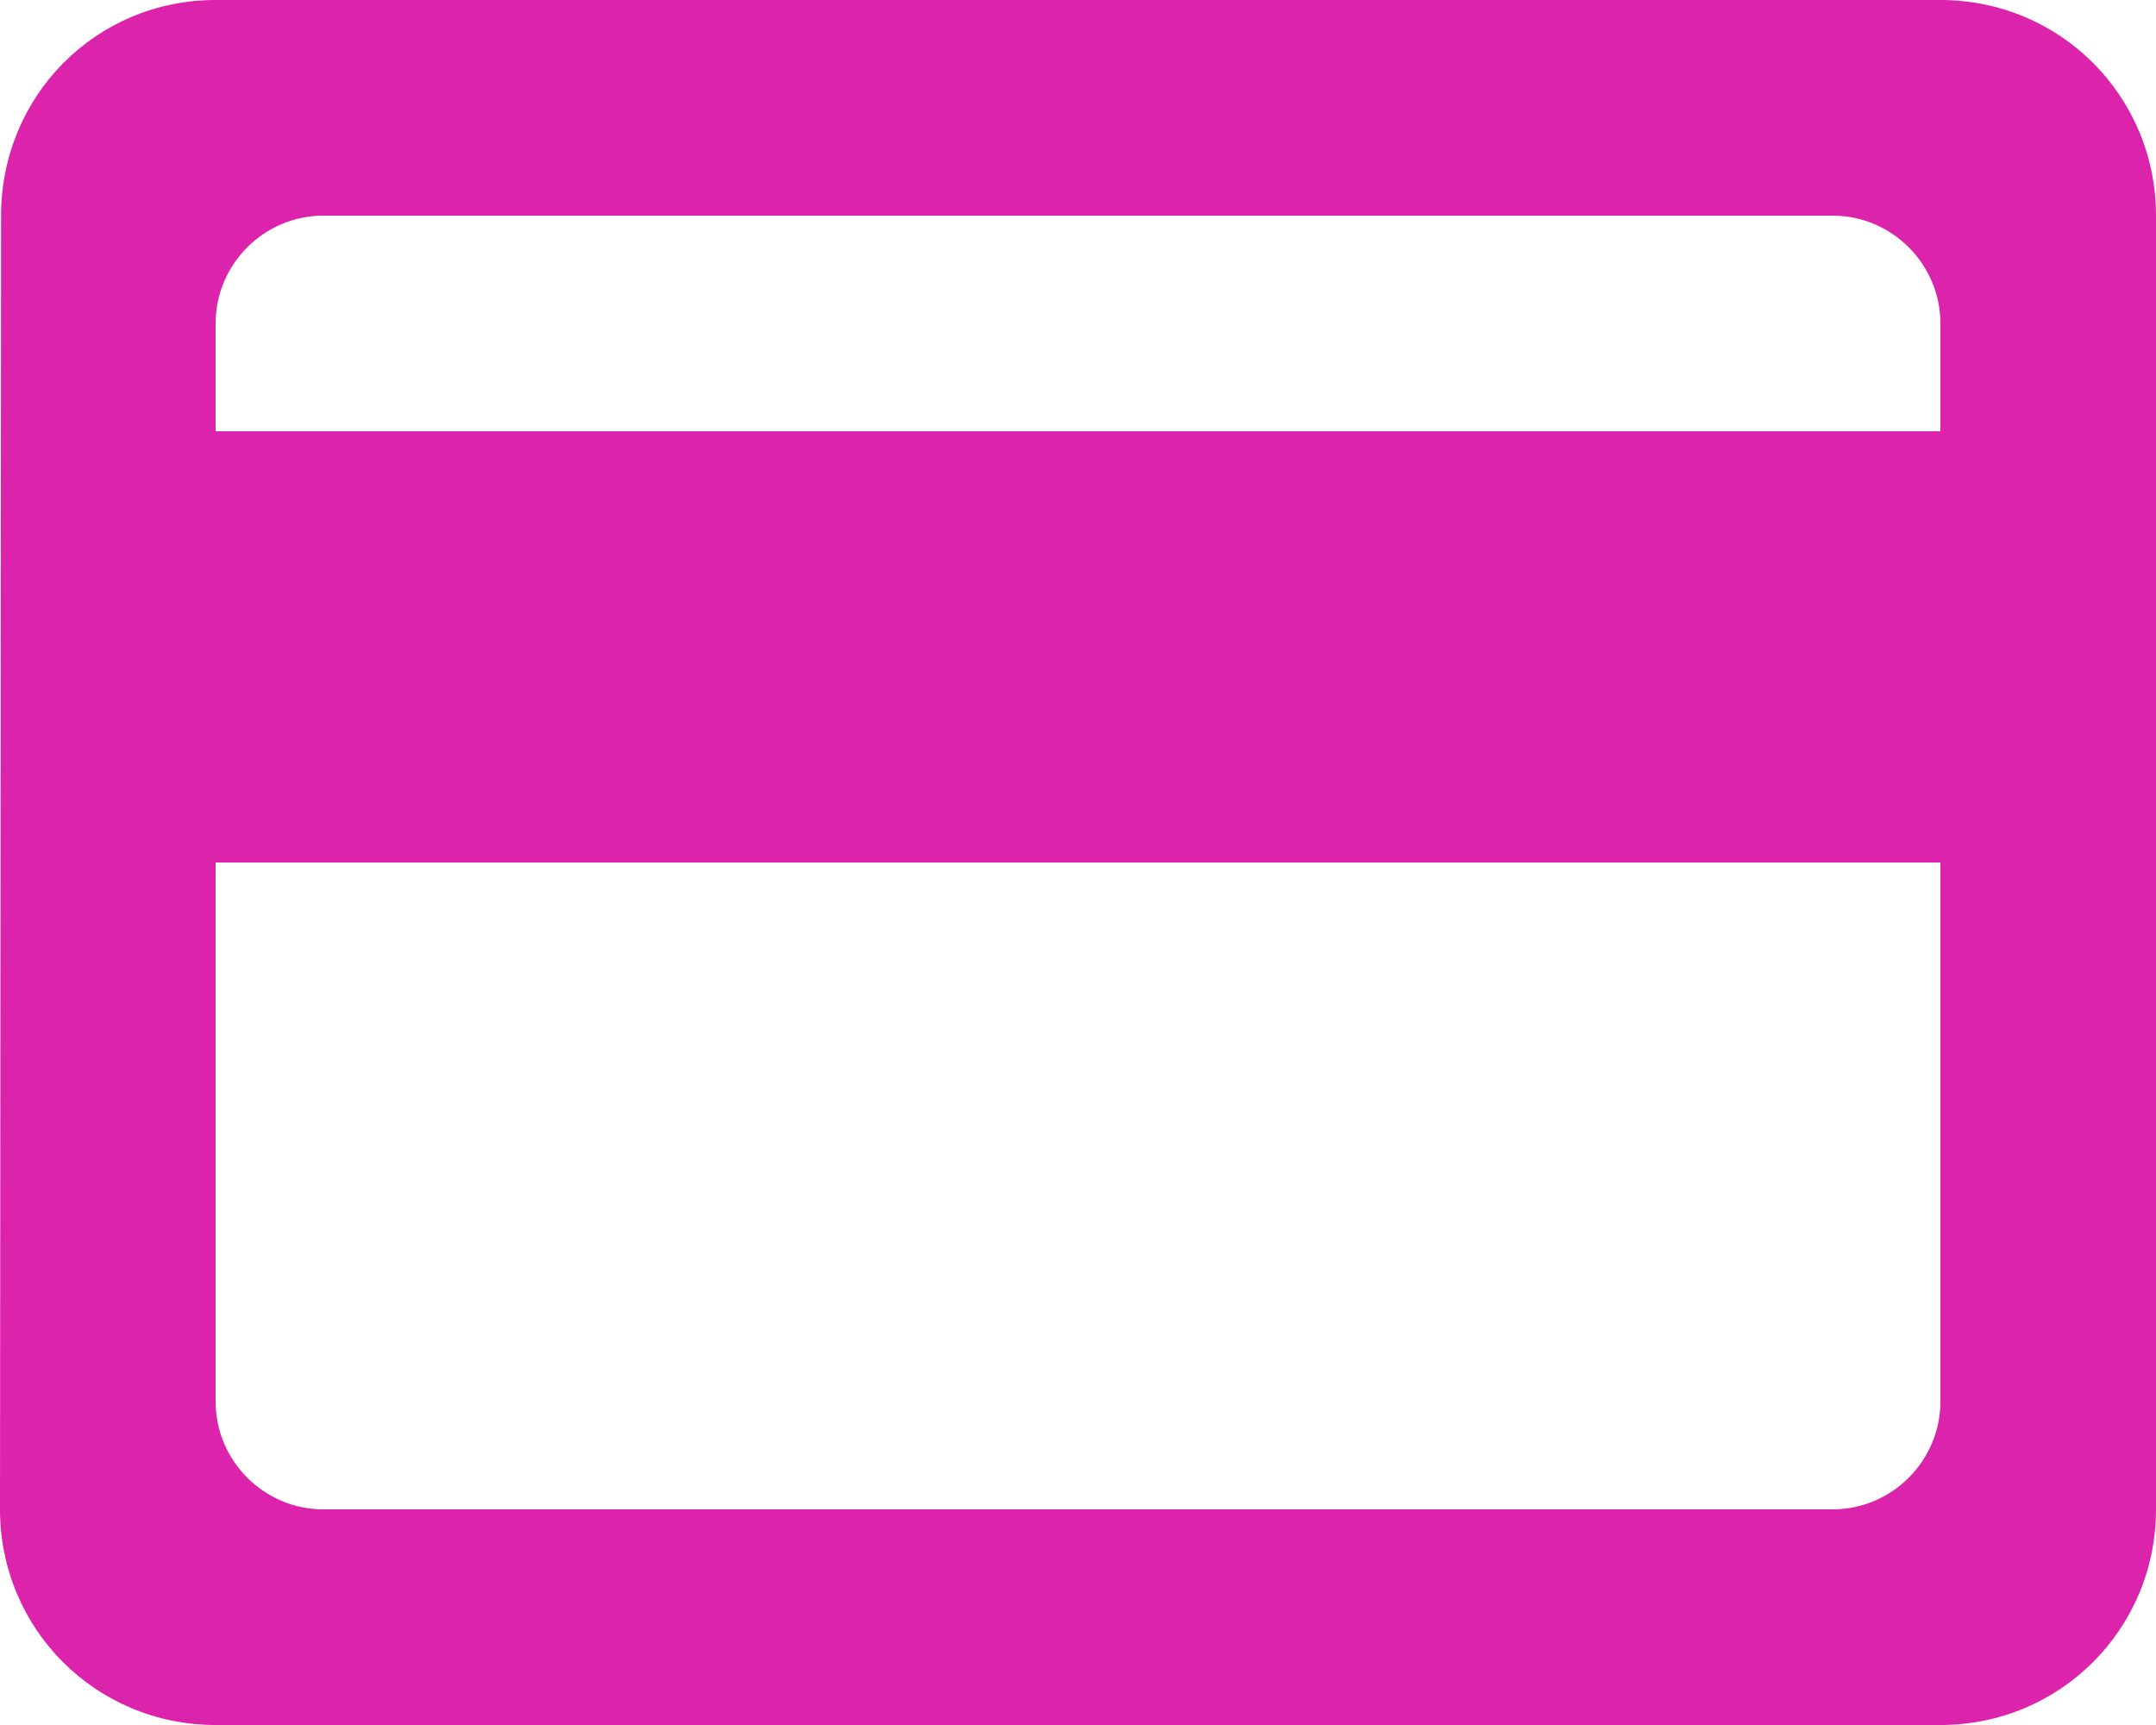 <svg width="30" height="24" viewBox="0 0 30 24" fill="none" xmlns="http://www.w3.org/2000/svg">
<path d="M27 0H3C1.335 0 0.015 1.335 0.015 3L0 21C0 22.665 1.335 24 3 24H27C28.665 24 30 22.665 30 21V3C30 1.335 28.665 0 27 0ZM25.5 21H4.5C3.675 21 3 20.325 3 19.5V12H27V19.5C27 20.325 26.325 21 25.5 21ZM27 6H3V4.5C3 3.675 3.675 3 4.5 3H25.5C26.325 3 27 3.675 27 4.5V6Z" fill="#DC23AB"/>
</svg>
